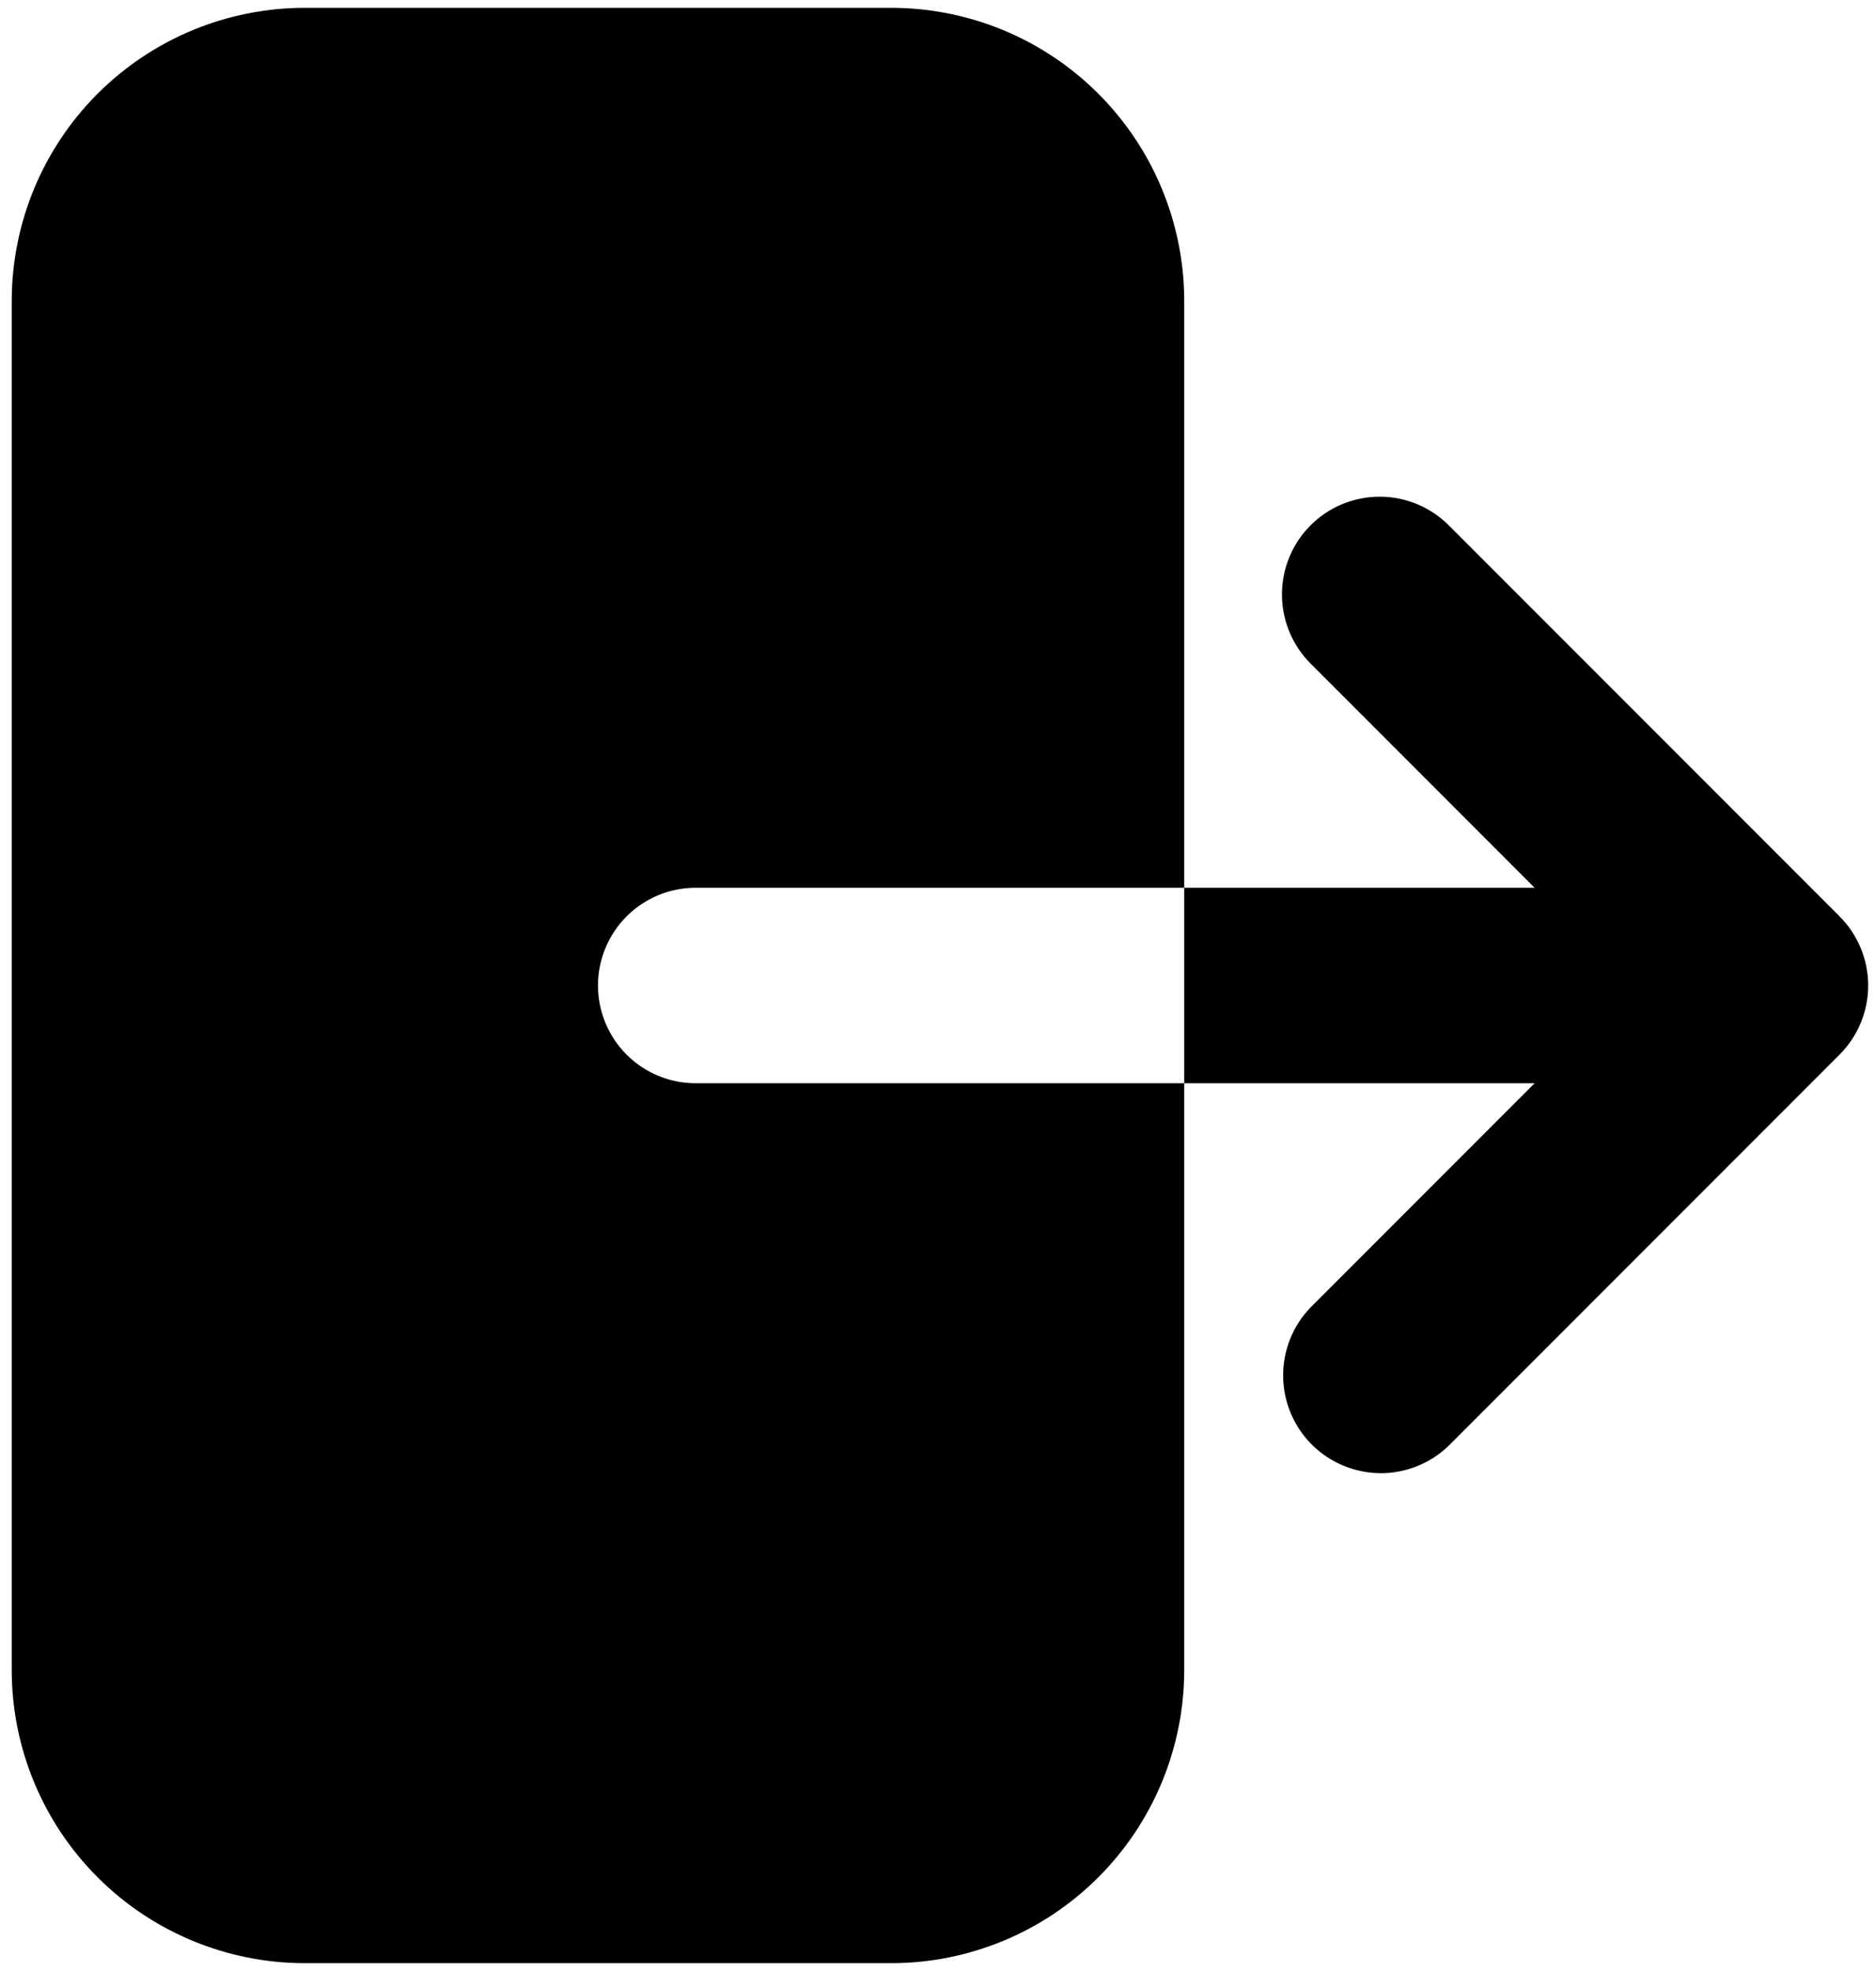 <svg width="40" height="42" viewBox="0 0 40 42" fill="none" xmlns="http://www.w3.org/2000/svg">
<path fill-rule="evenodd" clip-rule="evenodd" d="M6.5 0.167C4.842 0.167 3.253 0.825 2.081 1.997C0.908 3.169 0.25 4.759 0.25 6.417V35.583C0.25 37.241 0.908 38.831 2.081 40.003C3.253 41.175 4.842 41.833 6.5 41.833H19C20.658 41.833 22.247 41.175 23.419 40.003C24.591 38.831 25.25 37.241 25.25 35.583V6.417C25.25 4.759 24.591 3.169 23.419 1.997C22.247 0.825 20.658 0.167 19 0.167H6.5ZM27.944 11.194C28.334 10.803 28.864 10.584 29.417 10.584C29.969 10.584 30.499 10.803 30.89 11.194L39.223 19.527C39.614 19.918 39.833 20.448 39.833 21C39.833 21.552 39.614 22.082 39.223 22.473L30.89 30.806C30.497 31.186 29.97 31.396 29.424 31.391C28.878 31.386 28.355 31.167 27.969 30.781C27.583 30.395 27.364 29.872 27.359 29.326C27.354 28.78 27.564 28.253 27.944 27.86L32.721 23.083H14.833C14.281 23.083 13.751 22.864 13.36 22.473C12.97 22.082 12.75 21.552 12.75 21C12.75 20.448 12.97 19.918 13.36 19.527C13.751 19.136 14.281 18.917 14.833 18.917H32.721L27.944 14.14C27.553 13.749 27.334 13.219 27.334 12.667C27.334 12.114 27.553 11.584 27.944 11.194Z" fill="black"/>
</svg>
